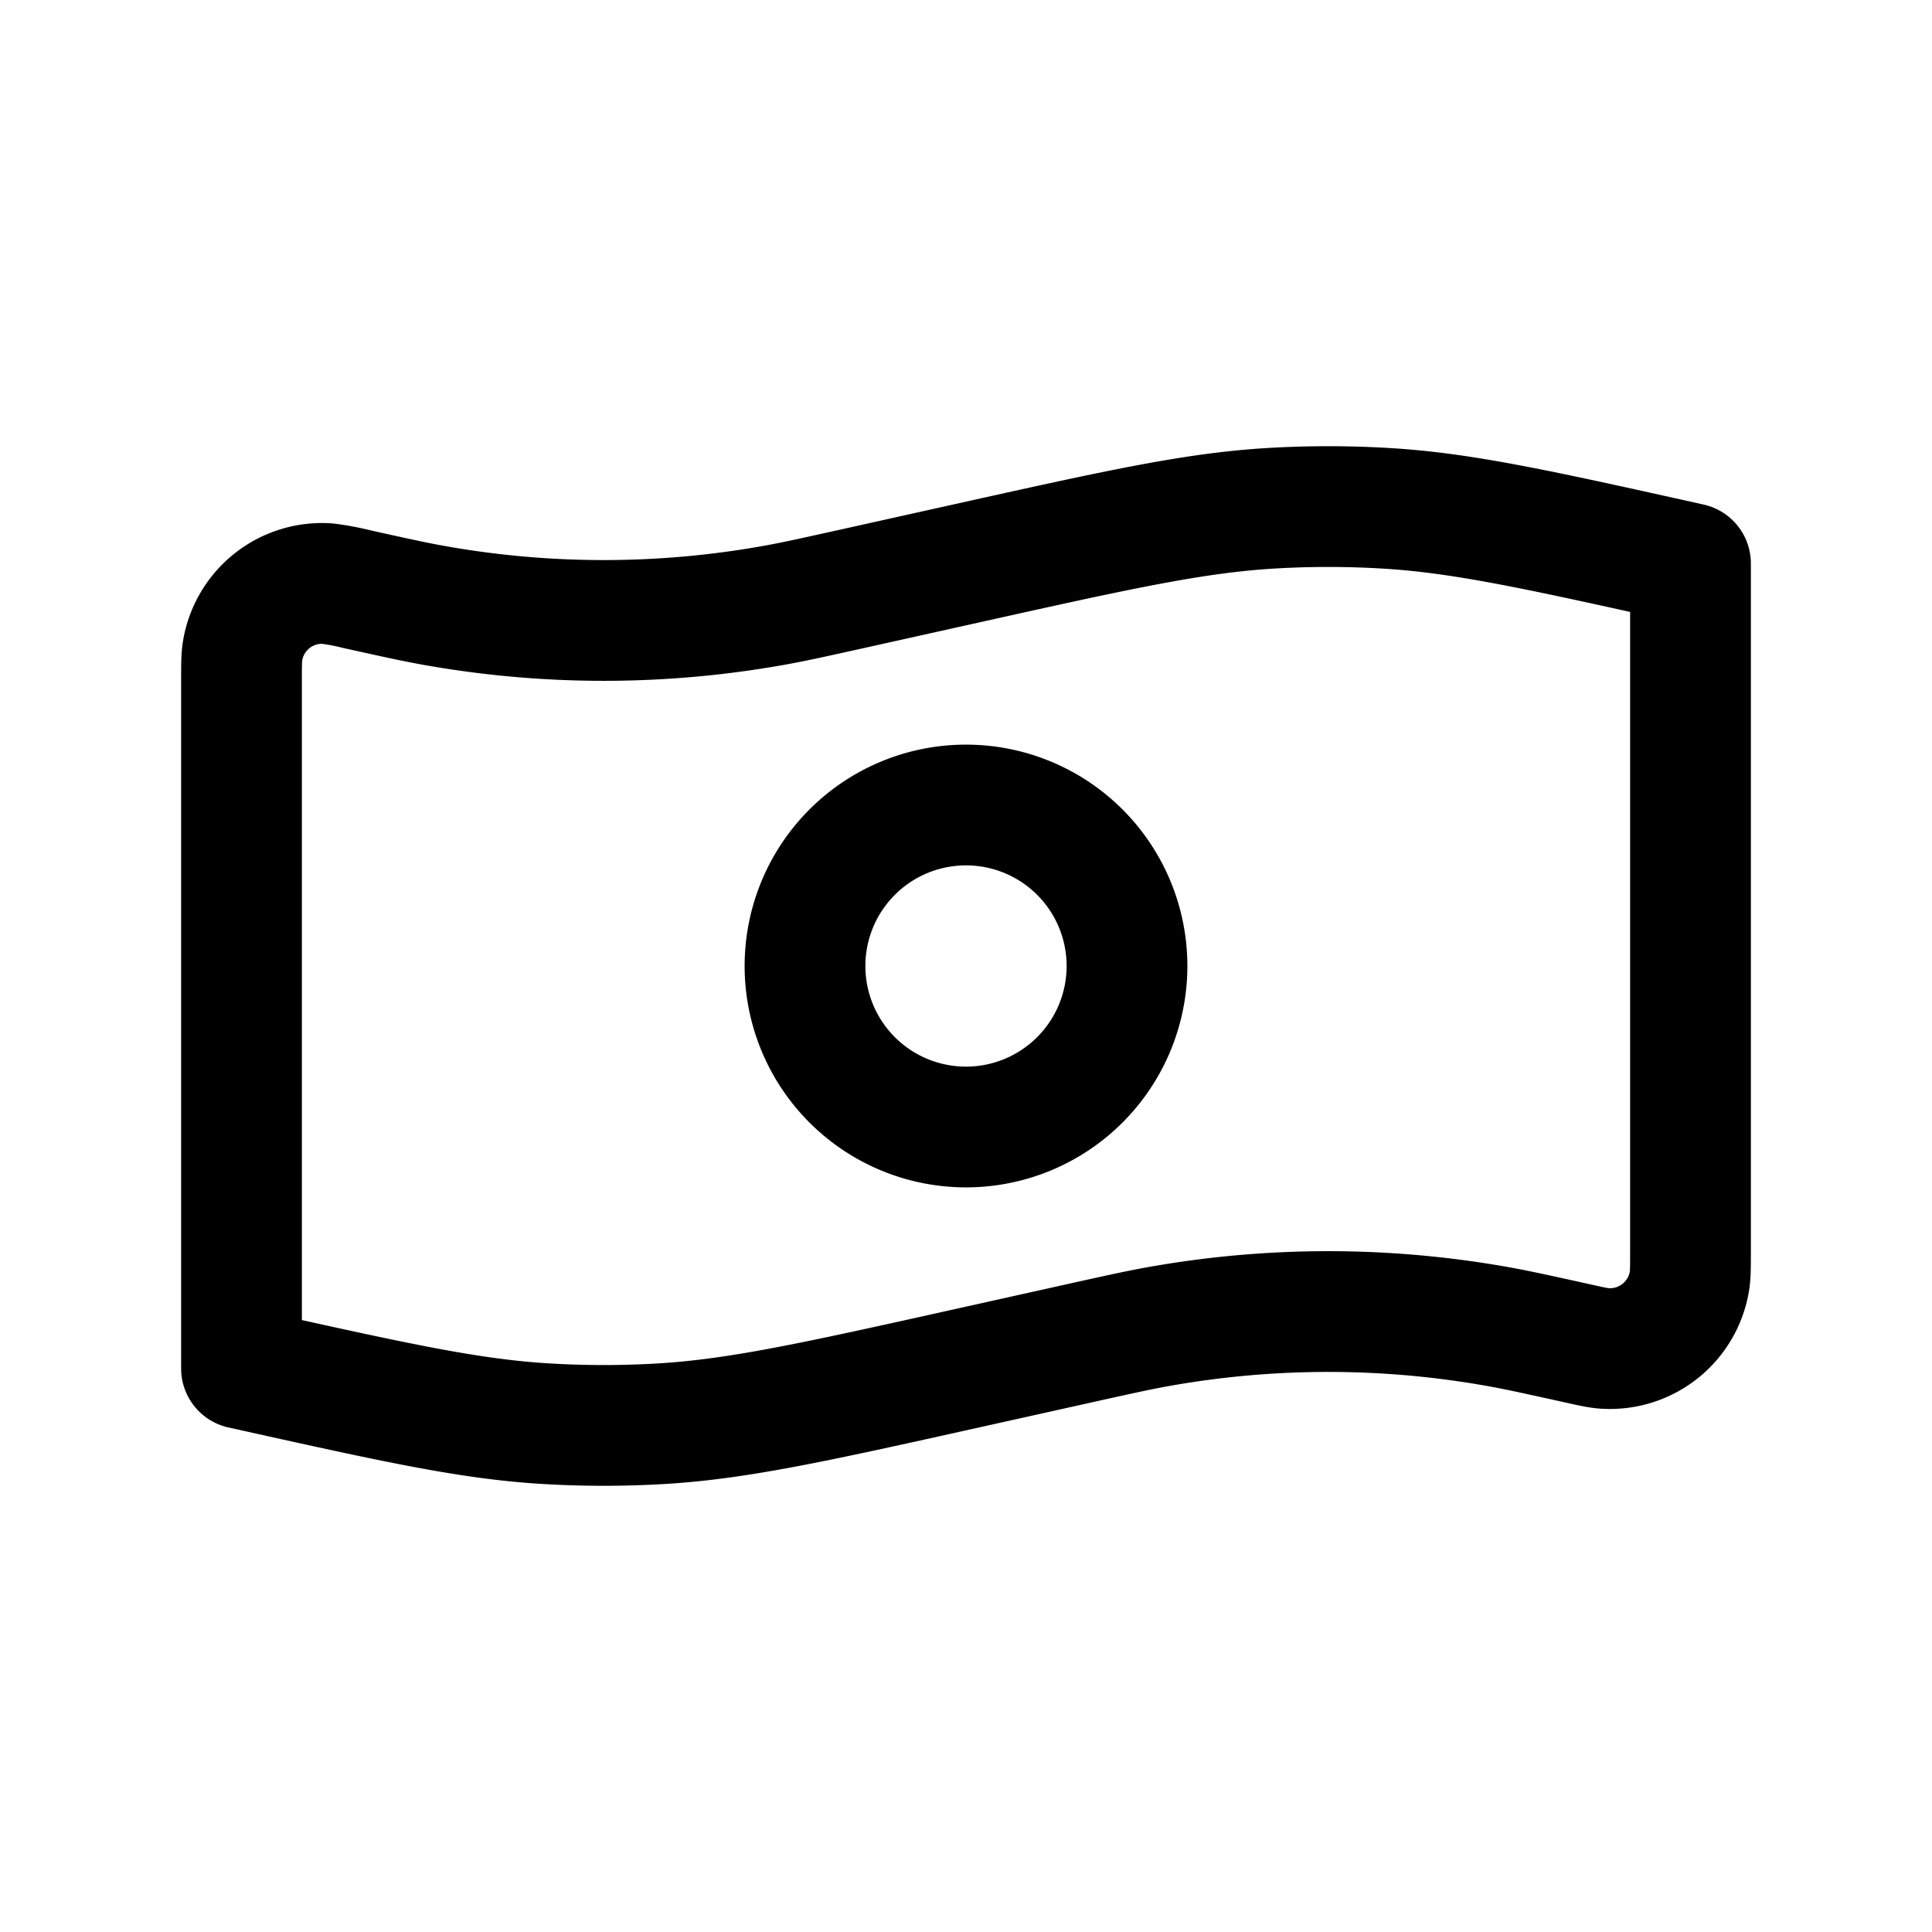 <svg id="cash" xmlns="http://www.w3.org/2000/svg" fill="none" viewBox="0 0 24 24"><path stroke="currentColor" stroke-linecap="round" stroke-linejoin="round" stroke-width="1.5" d="M3 13v4c1.888.42 2.832.63 3.788.686q.712.042 1.424 0c.956-.057 1.9-.266 3.788-.686l1.434-.319c.46-.102.69-.153.92-.195a12 12 0 0 1 4.291 0c.23.042.46.093.922.195.196.044.294.066.374.07a1 1 0 0 0 1.046-.839c.013-.079.013-.18.013-.38V7c-1.888-.42-2.832-.63-3.788-.686q-.712-.042-1.424 0c-.956.057-1.9.266-3.788.686l-1.434.319c-.46.102-.69.153-.92.195a12 12 0 0 1-4.291 0c-.23-.042-.46-.093-.921-.195a3 3 0 0 0-.375-.07 1 1 0 0 0-1.046.839C3 8.167 3 8.268 3 8.468v4.522M14 12a2 2 0 1 1-4 0 2 2 0 0 1 4 0" /></svg>